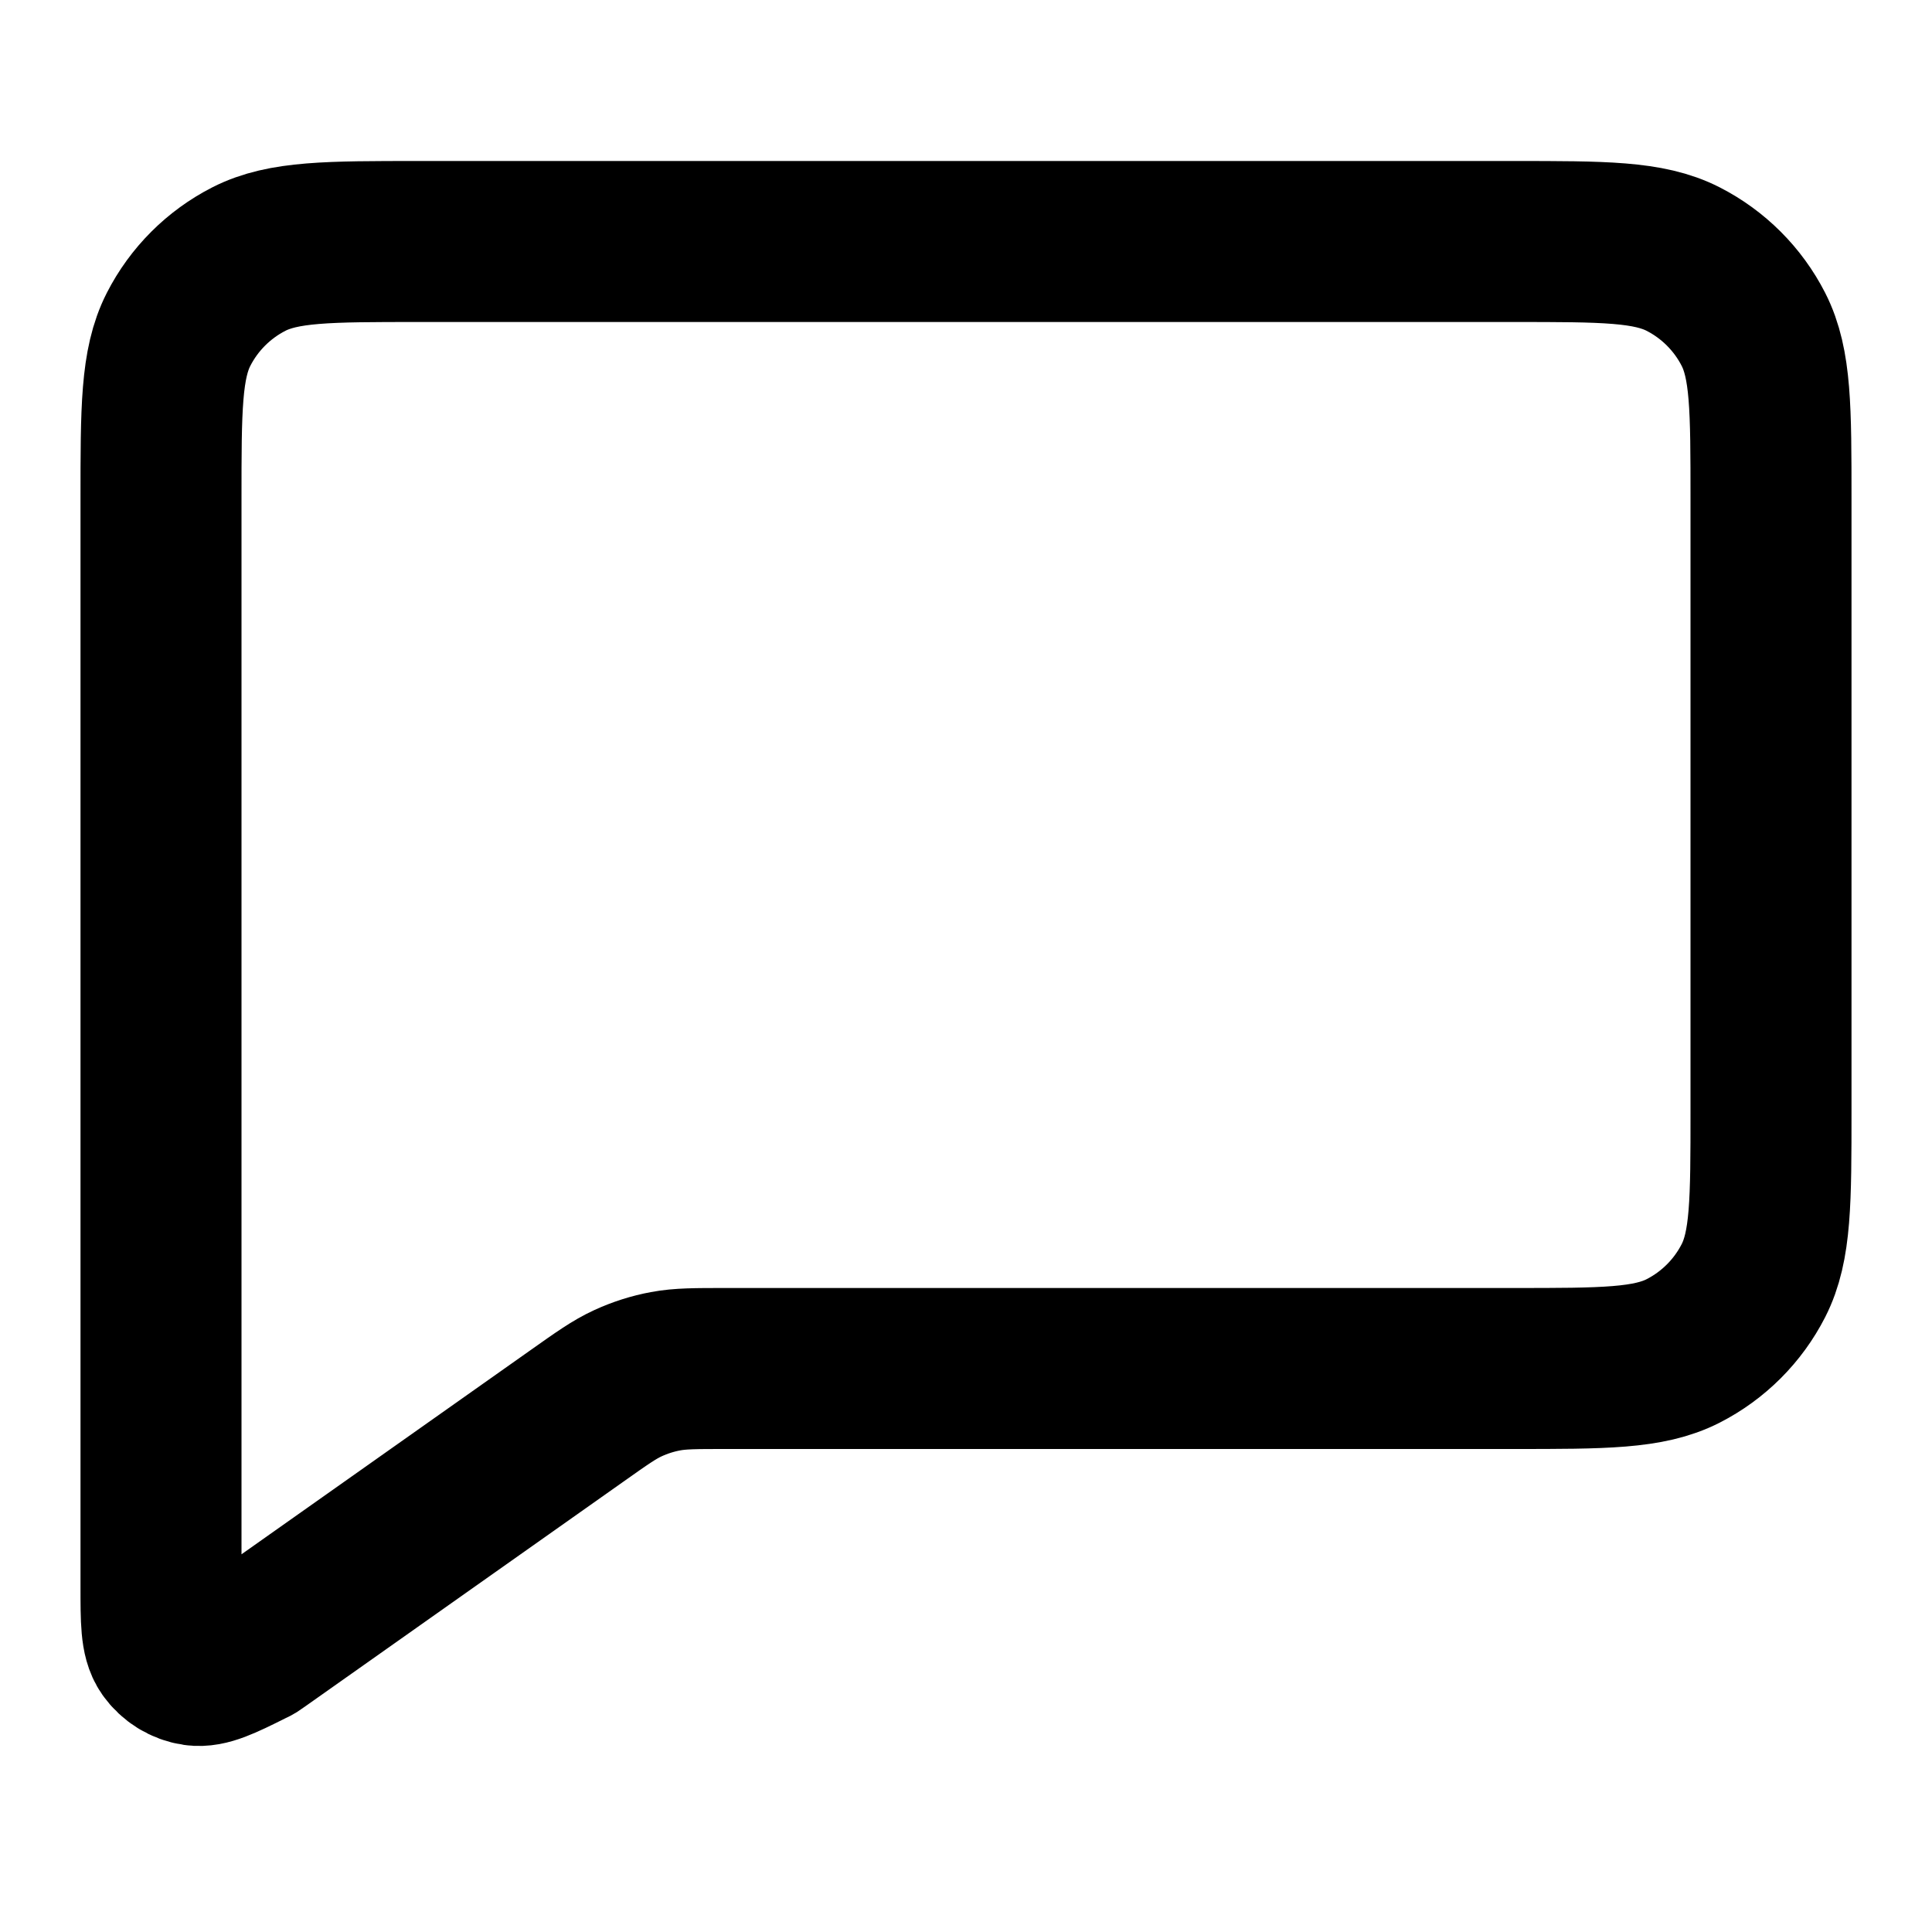<svg width="24" height="24" viewBox="0 0 24 24" fill="none" xmlns="http://www.w3.org/2000/svg">
<path d="M18.8 3H5.2C4.08 3 3.52 3 3.092 3.218C2.716 3.41 2.41 3.716 2.218 4.092C2 4.52 2 5.08 2 6.2V19.706C2 20.134 2 20.349 2.09 20.478C2.169 20.59 2.291 20.666 2.427 20.686C2.575 20.707 2.756 20.622 3.103 20.448C3.124 20.438 3.134 20.433 3.144 20.428C3.153 20.423 3.161 20.417 3.17 20.412C3.179 20.406 3.189 20.399 3.207 20.386L3.207 20.386L7.17 17.587L7.17 17.587C7.478 17.369 7.632 17.26 7.8 17.183C7.95 17.114 8.107 17.064 8.268 17.034C8.45 17 8.639 17 9.016 17H18.8C19.92 17 20.48 17 20.908 16.782C21.284 16.59 21.59 16.284 21.782 15.908C22 15.48 22 14.92 22 13.8V6.2C22 5.08 22 4.52 21.782 4.092C21.59 3.716 21.284 3.41 20.908 3.218C20.48 3 19.92 3 18.8 3Z" stroke="black" stroke-width="2"/>
</svg>

